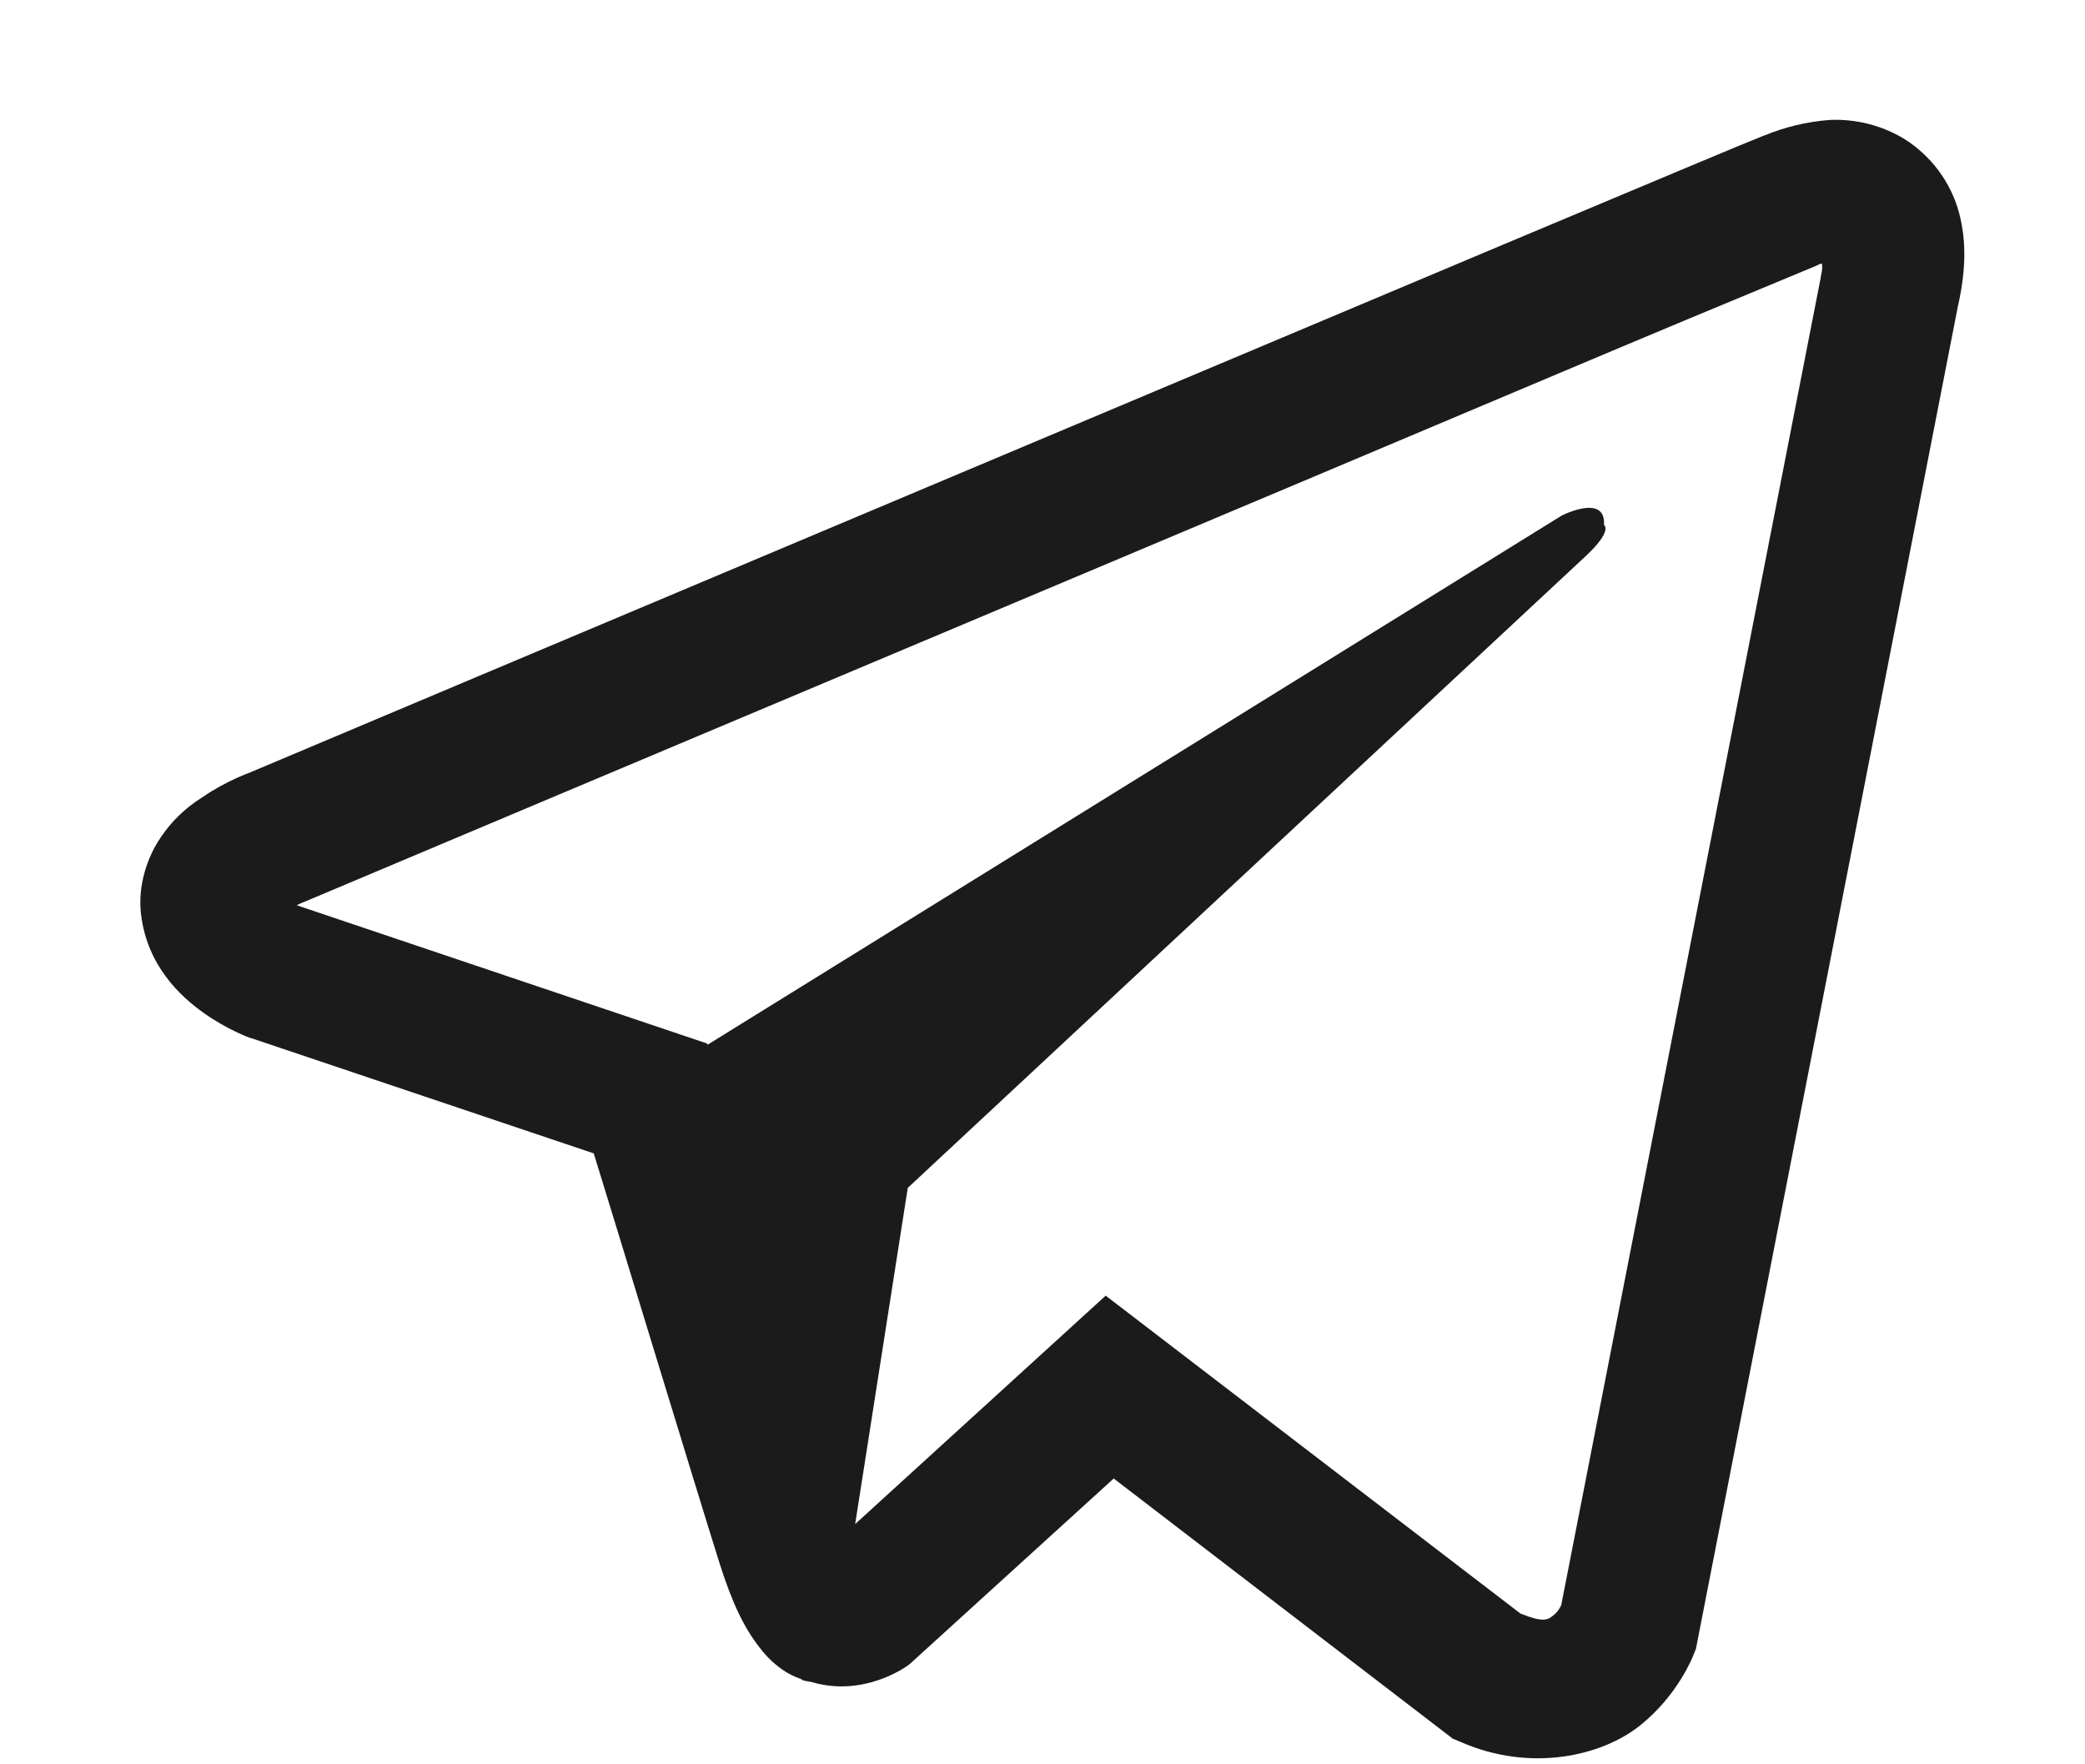 <svg width="13" height="11" viewBox="0 0 13 11" fill="none" xmlns="http://www.w3.org/2000/svg">
<path d="M11.406 0.748C11.265 0.759 11.127 0.792 10.998 0.846H10.996C10.871 0.895 10.278 1.145 9.377 1.523L6.147 2.883C3.83 3.858 1.552 4.819 1.552 4.819L1.579 4.809C1.579 4.809 1.422 4.86 1.258 4.973C1.156 5.037 1.069 5.121 1.002 5.221C0.921 5.339 0.856 5.52 0.88 5.706C0.92 6.022 1.124 6.212 1.271 6.316C1.42 6.422 1.562 6.472 1.562 6.472H1.565L3.702 7.191C3.798 7.499 4.353 9.324 4.486 9.745C4.565 9.996 4.642 10.153 4.737 10.273C4.783 10.334 4.838 10.385 4.903 10.426C4.937 10.446 4.973 10.462 5.011 10.473L4.989 10.467C4.995 10.469 5.001 10.474 5.006 10.476C5.023 10.481 5.035 10.483 5.057 10.486C5.395 10.588 5.667 10.379 5.667 10.379L5.682 10.366L6.944 9.218L9.058 10.84L9.106 10.86C9.546 11.054 9.993 10.946 10.228 10.756C10.466 10.565 10.558 10.32 10.558 10.32L10.574 10.281L12.207 1.912C12.254 1.706 12.265 1.512 12.214 1.324C12.162 1.134 12.04 0.971 11.873 0.866C11.732 0.781 11.57 0.74 11.406 0.748ZM11.361 1.645C11.36 1.673 11.365 1.67 11.353 1.723V1.727L9.734 10.009C9.727 10.021 9.716 10.047 9.683 10.073C9.649 10.1 9.622 10.117 9.48 10.06L6.894 8.078L5.332 9.502L5.66 7.406L9.885 3.469C10.059 3.307 10.001 3.273 10.001 3.273C10.013 3.074 9.738 3.214 9.738 3.214L4.411 6.514L4.409 6.506L1.856 5.646V5.644L1.849 5.643L1.863 5.638L1.877 5.631L1.89 5.626C1.89 5.626 4.17 4.665 6.487 3.69C7.648 3.201 8.817 2.709 9.716 2.329C10.249 2.104 10.783 1.881 11.317 1.66C11.353 1.646 11.336 1.645 11.361 1.645Z" fill="#1B1B1B"/>
</svg>
